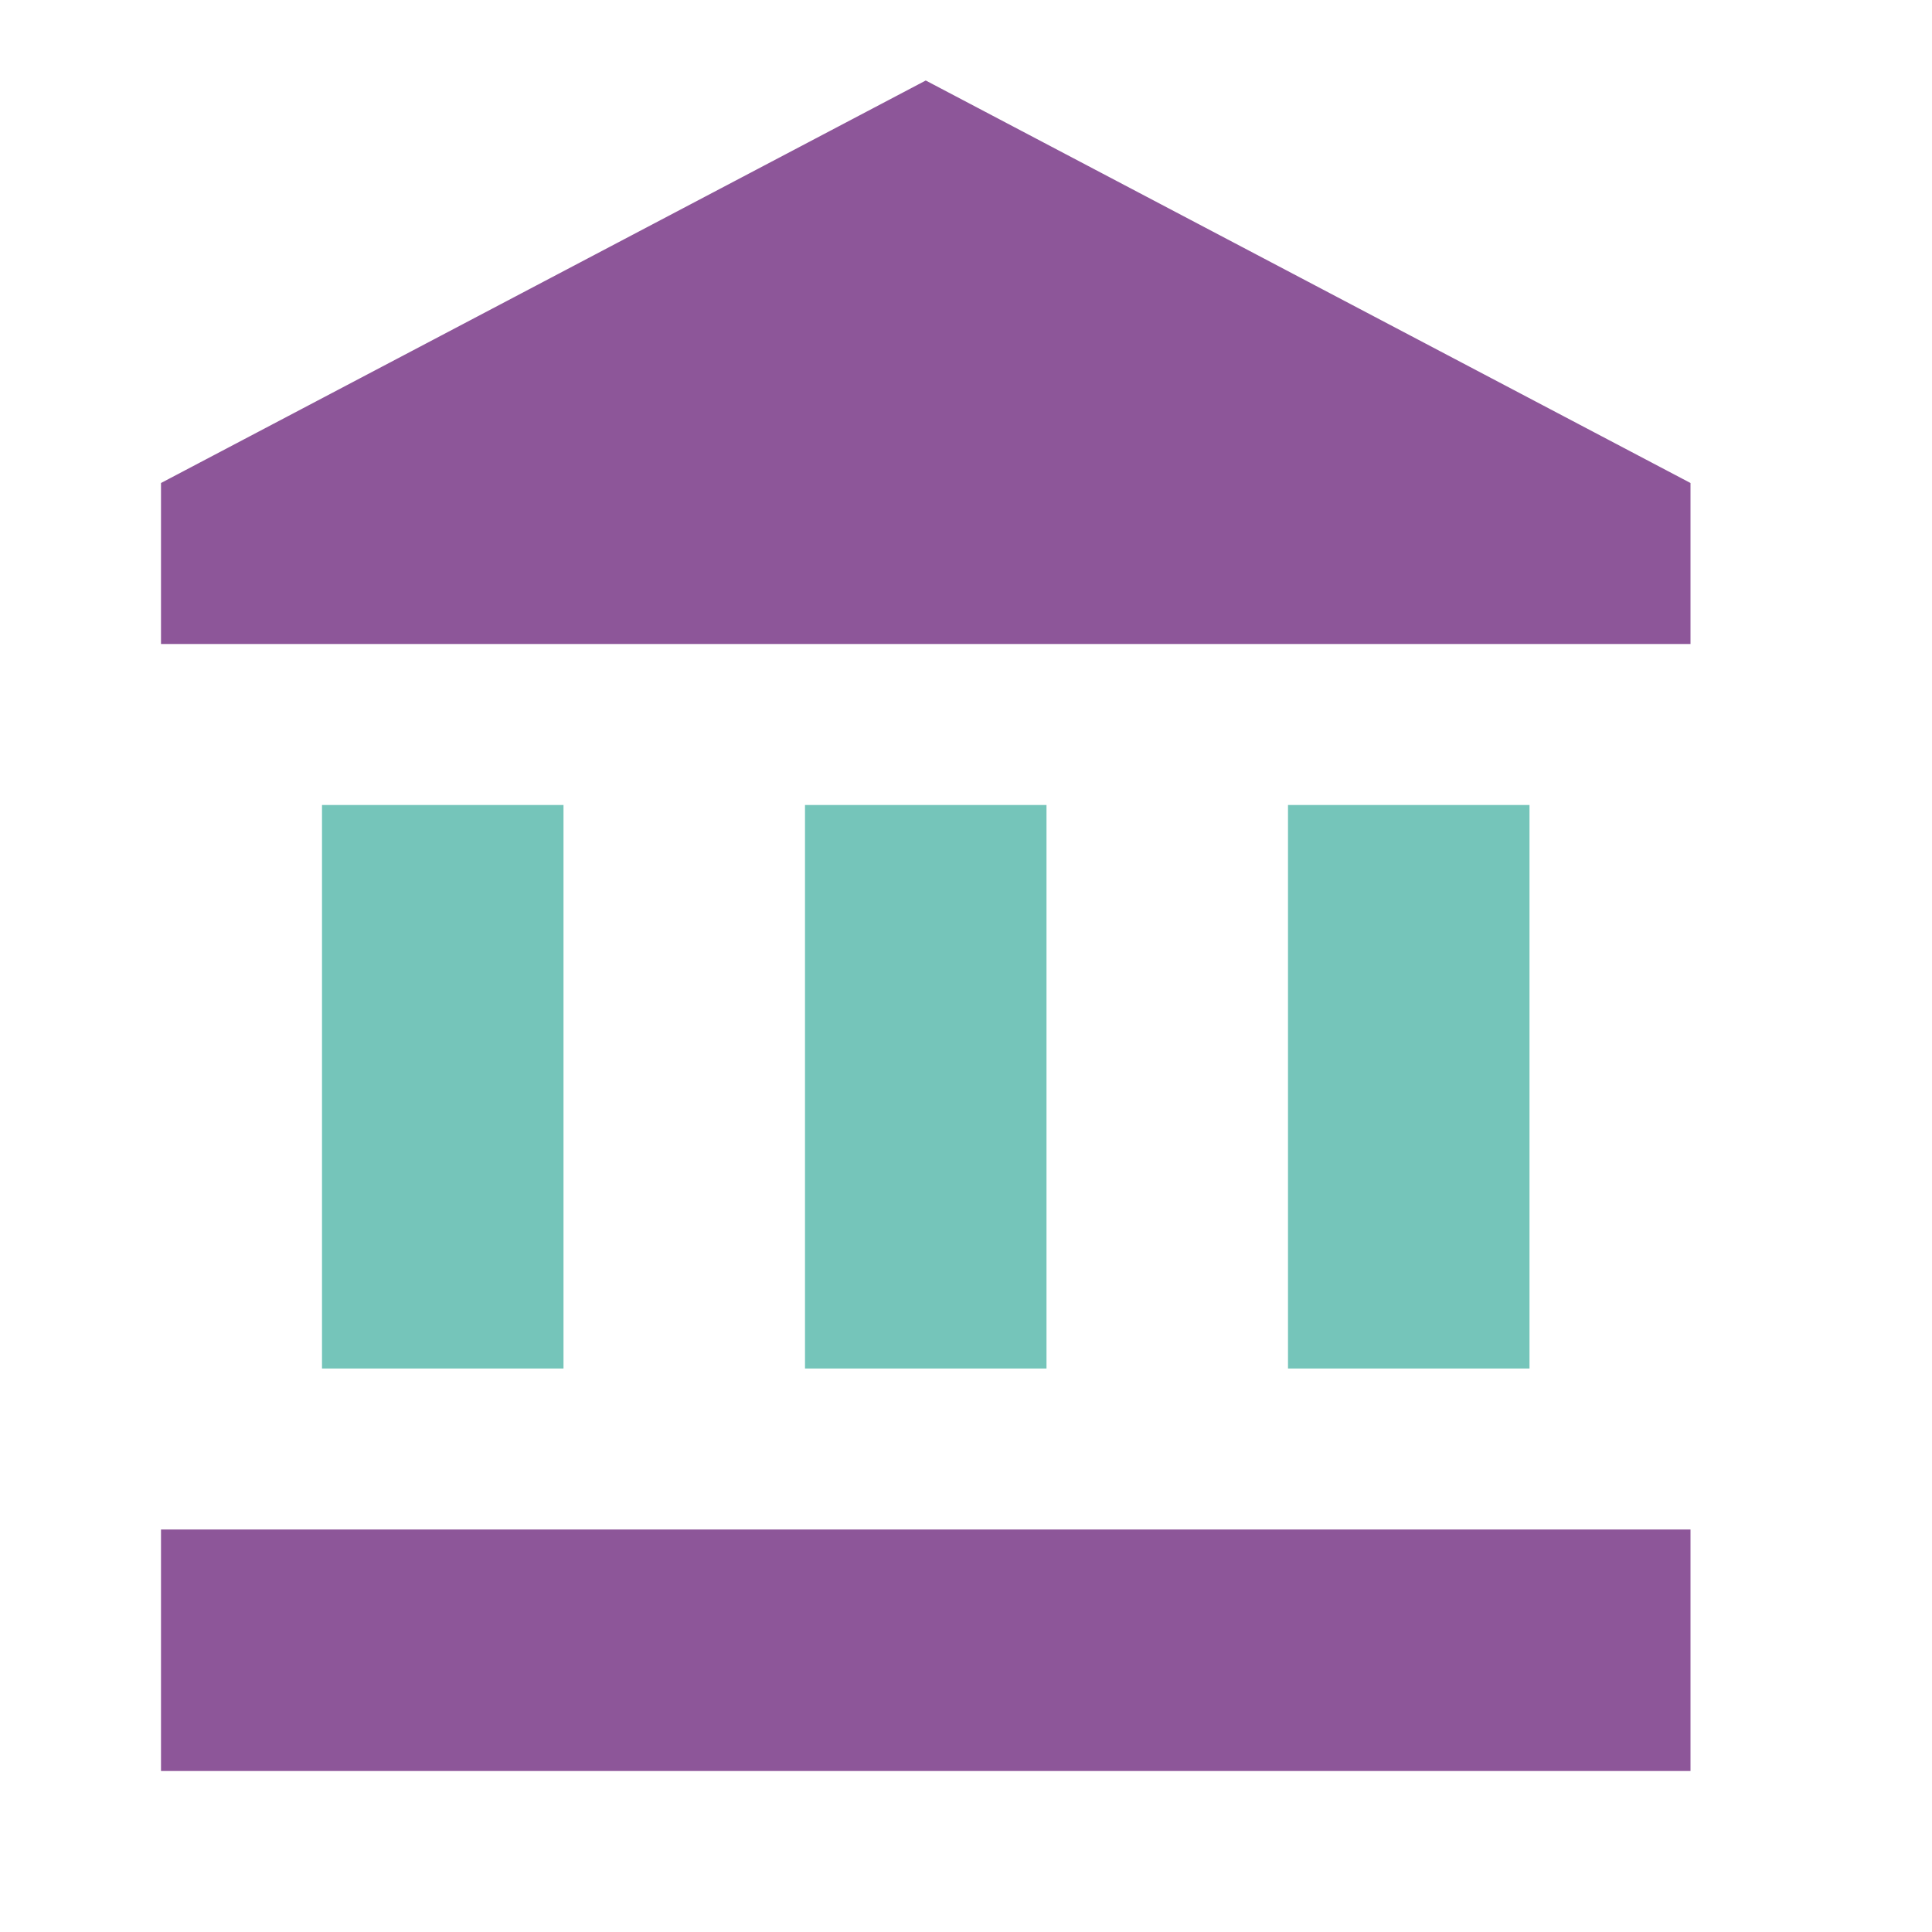<?xml version="1.0" encoding="UTF-8"?>
<svg xmlns="http://www.w3.org/2000/svg" width="1024" height="1024" viewBox="0 0 24 24">
    <path fill="#8D5699" d="M11.5,1L2,6V8H21V6" />
    <path fill="#75C5BA" d="M4,10V17H7V10H4M10,10V17H13V10M16,10V17H19V10" />
    <path fill="#8D5699" d="M2,22H21V19H2" />
</svg>
